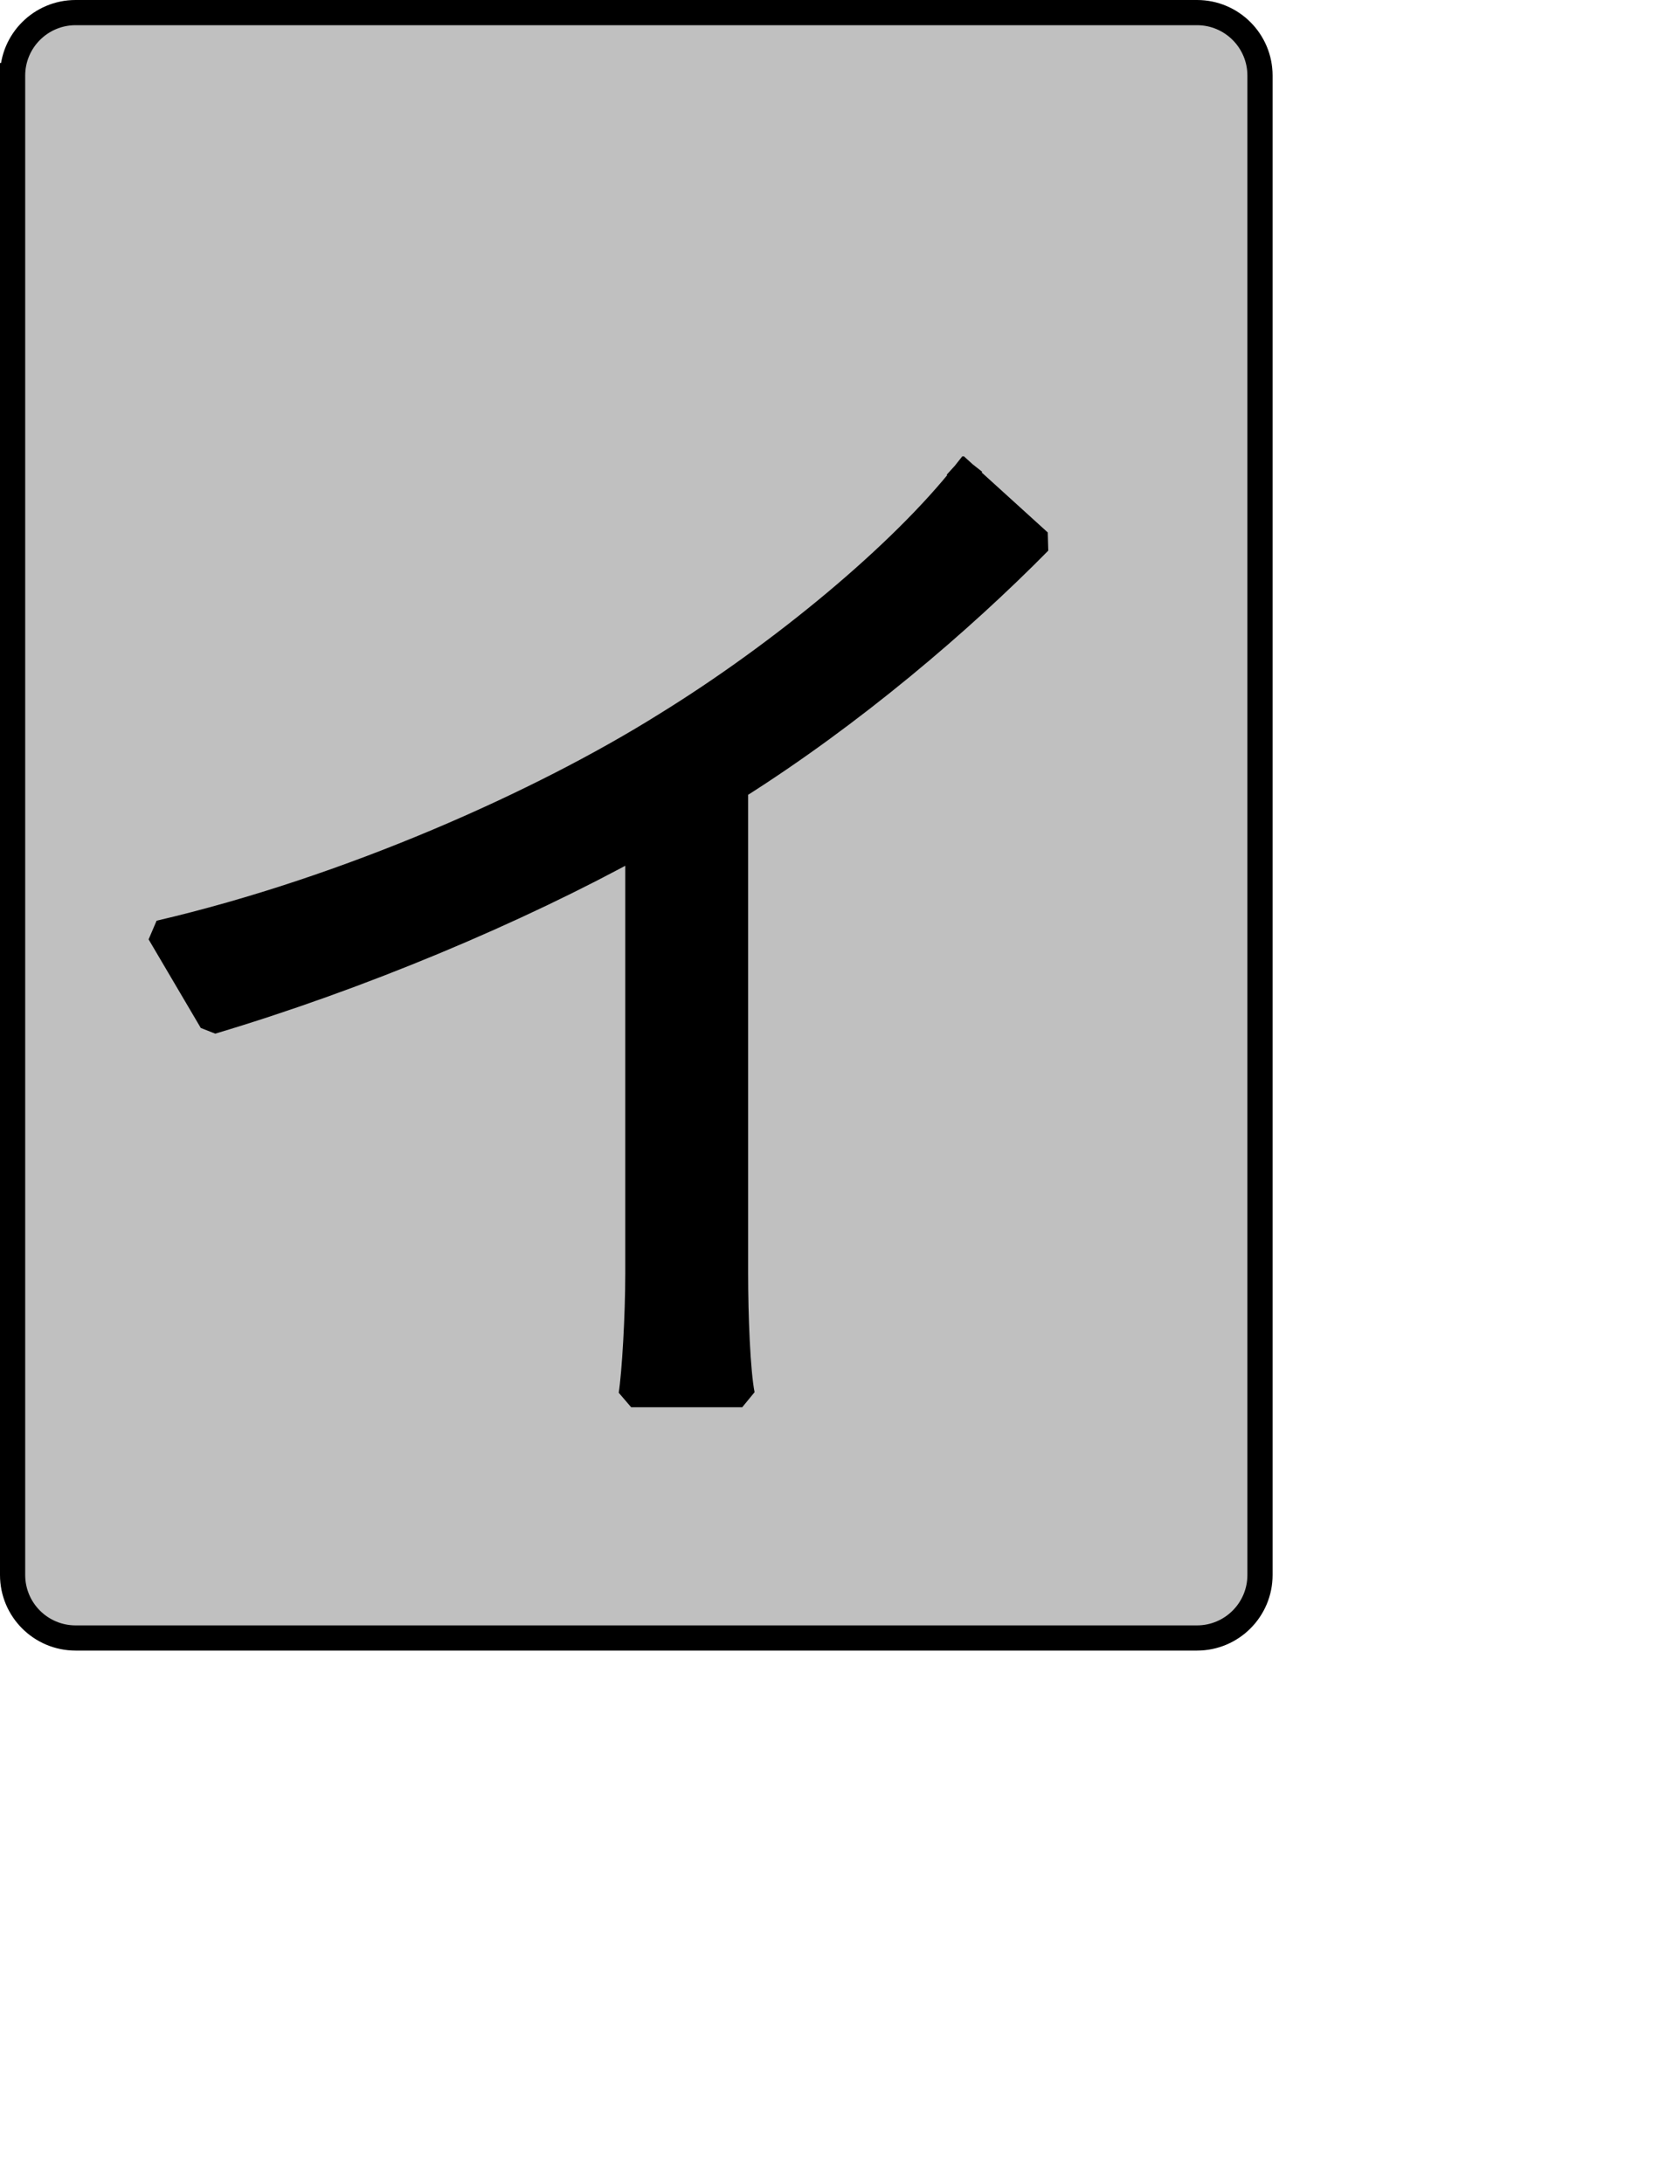 <?xml version="1.0" encoding="UTF-8" standalone="no"?>
<svg width="35.278mm" height="45.861mm"
 xmlns="http://www.w3.org/2000/svg" xmlns:xlink="http://www.w3.org/1999/xlink"  version="1.2" baseProfile="tiny">
<title>Qt SVG Document</title>
<desc>Generated with Qt</desc>
<defs>
</defs>
<g fill="none" stroke="black" stroke-width="1" fill-rule="evenodd" stroke-linecap="square" stroke-linejoin="bevel" >

<g fill="#c0c0c0" fill-opacity="1" stroke="none" transform="matrix(1,0,0,1,0,0)"
font-family="Noto Sans" font-size="10" font-weight="400" font-style="normal" 
>
<path vector-effect="none" fill-rule="evenodd" d="M1,6 C1,3.239 3.239,1 6,1 L95,1 C97.761,1 100,3.239 100,6 L100,125 C100,127.761 97.761,130 95,130 L6,130 C3.239,130 1,127.761 1,125 L1,6"/>
</g>

<g fill="none" stroke="#000000" stroke-opacity="1" stroke-width="2" stroke-linecap="square" stroke-linejoin="bevel" transform="matrix(1,0,0,1,0,0)"
font-family="Noto Sans" font-size="10" font-weight="400" font-style="normal" 
>
<path vector-effect="none" fill-rule="evenodd" d="M1,6 C1,3.239 3.239,1 6,1 L95,1 C97.761,1 100,3.239 100,6 L100,125 C100,127.761 97.761,130 95,130 L6,130 C3.239,130 1,127.761 1,125 L1,6"/>
</g>

<g fill="none" stroke="#000000" stroke-opacity="1" stroke-width="2" stroke-linecap="square" stroke-linejoin="bevel" transform="matrix(1,0,0,1,0,0)"
font-family="Noto Sans CJK JP" font-size="90" font-weight="400" font-style="normal" 
>
<path vector-effect="none" fill-rule="evenodd" d="M76.547,37.609 C71.5,44 62.062,51.828 52.875,57.5 C42.984,63.703 27.672,70.547 12.656,74.047 L16.797,81.078 C28.578,77.562 41,72.344 50.625,67.031 L50.625,101.047 C50.625,104.469 50.359,108.969 50.094,110.688 L58.906,110.688 C58.547,108.875 58.375,104.469 58.375,101.047 L58.375,62.531 C67.641,56.688 76.281,49.297 82.484,43 L76.547,37.609"/>
</g>

<g fill="#000000" fill-opacity="1" stroke="none" transform="matrix(1,0,0,1,0,0)"
font-family="Noto Sans CJK JP" font-size="90" font-weight="400" font-style="normal" 
>
<path vector-effect="none" fill-rule="evenodd" d="M76.547,37.609 C71.5,44 62.062,51.828 52.875,57.5 C42.984,63.703 27.672,70.547 12.656,74.047 L16.797,81.078 C28.578,77.562 41,72.344 50.625,67.031 L50.625,101.047 C50.625,104.469 50.359,108.969 50.094,110.688 L58.906,110.688 C58.547,108.875 58.375,104.469 58.375,101.047 L58.375,62.531 C67.641,56.688 76.281,49.297 82.484,43 L76.547,37.609"/>
</g>
</g>
</svg>
